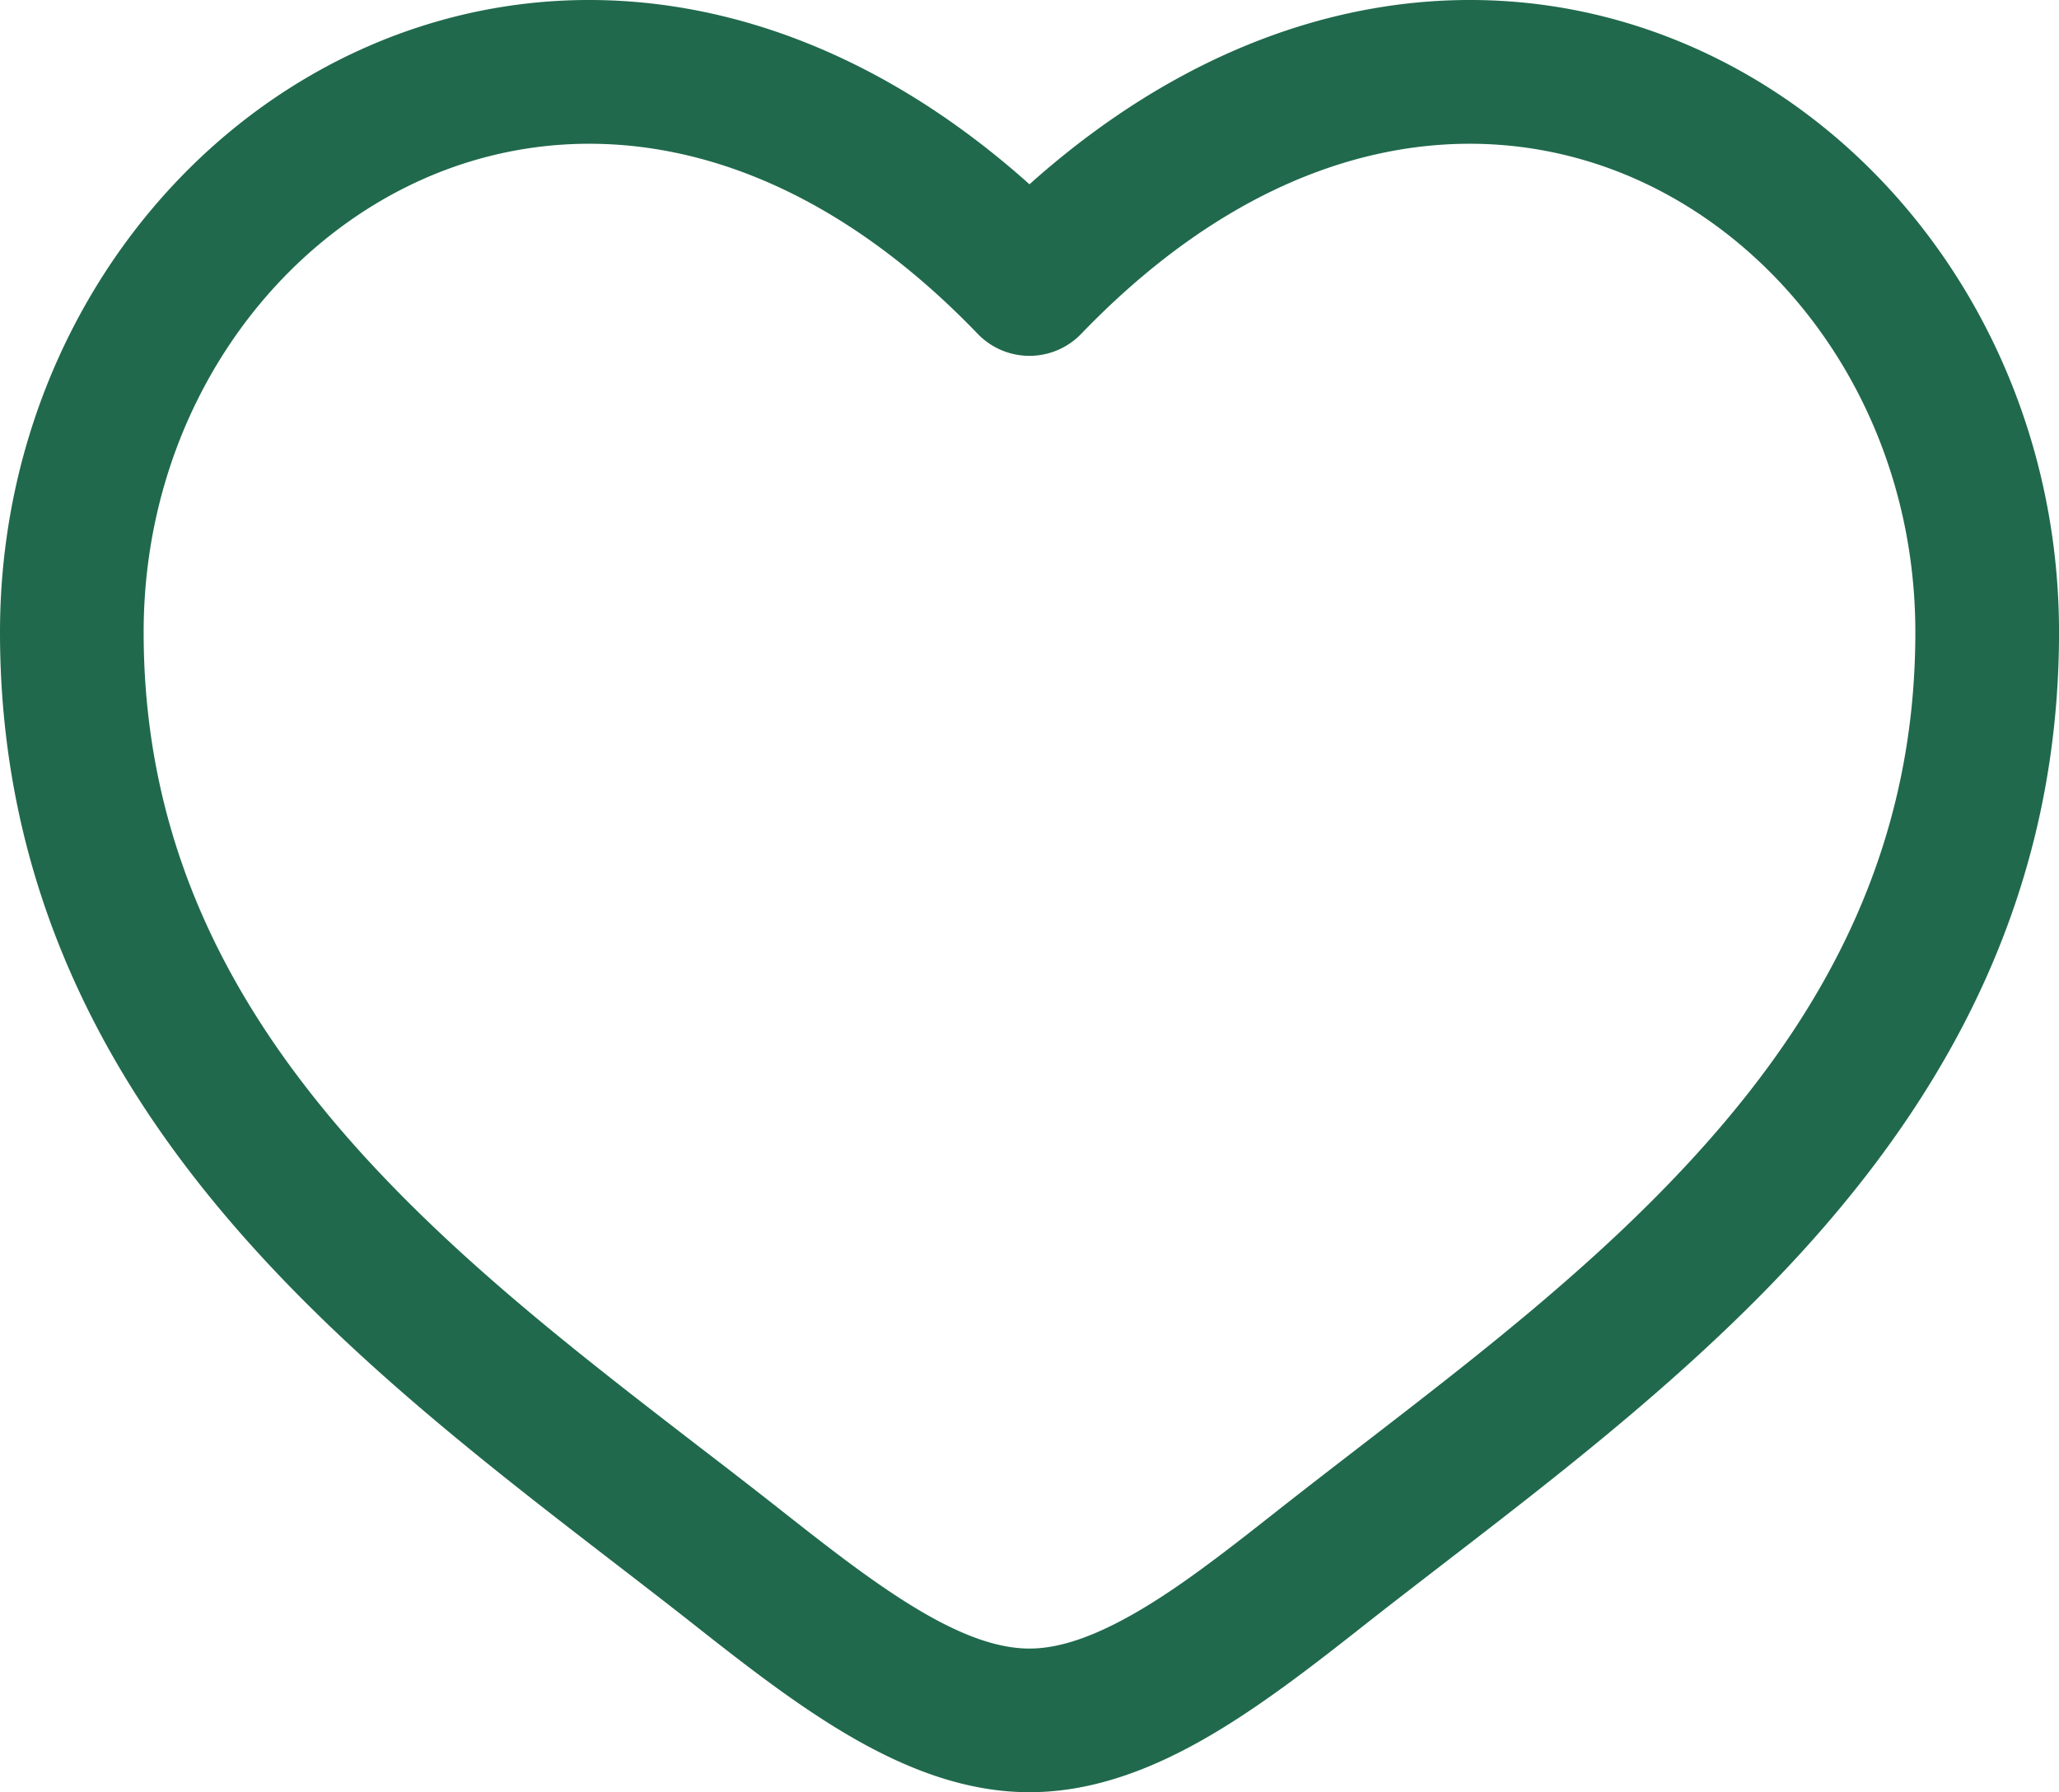 <svg id="Calque_1" data-name="Calque 1" xmlns="http://www.w3.org/2000/svg" viewBox="0 0 716.67 623.86"><defs><style>.cls-1{fill:#20694d;fill-rule:evenodd;}</style></defs><path class="cls-1" d="M591.64,17.52C521.7-14.45,435.4-4.8,358.33,64.15,281.26-4.8,195-14.45,125,17.52,51.16,51.29,0,129.69,0,220.09c0,88.85,37,156.64,85.56,211.29C124.43,475.15,172,511.79,214,544.14c9.52,7.34,18.76,14.45,27.55,21.38,17.07,13.46,35.4,27.81,54,38.67s39.76,19.67,62.77,19.67,44.21-8.82,62.78-19.67,36.9-25.21,54-38.67c8.78-6.93,18-14,27.55-21.38,42-32.35,89.6-69,128.47-112.76,48.54-54.65,85.56-122.44,85.56-211.29C716.67,129.69,665.51,51.29,591.64,17.52Zm2.08,380.66c-35.41,39.88-78.28,72.93-120.09,105.16-9.93,7.66-19.8,15.27-29.5,22.91-17.53,13.83-33.17,26-48.25,34.77s-27.23,12.84-37.55,12.84-22.46-4-37.54-12.84-30.72-20.94-48.26-34.77C262.84,518.61,253,511,243,503.34c-41.81-32.23-84.68-65.28-120.1-105.16C80,349.8,50,293.34,50,220.09,50,148.4,90.51,88.28,145.81,63c53.73-24.56,125.91-18.06,194.51,53.22a25,25,0,0,0,36,0C444.94,44.94,517.13,38.44,570.85,63c55.3,25.28,95.82,85.4,95.82,157.09C666.67,293.34,636.69,349.8,593.72,398.18Z"/></svg>